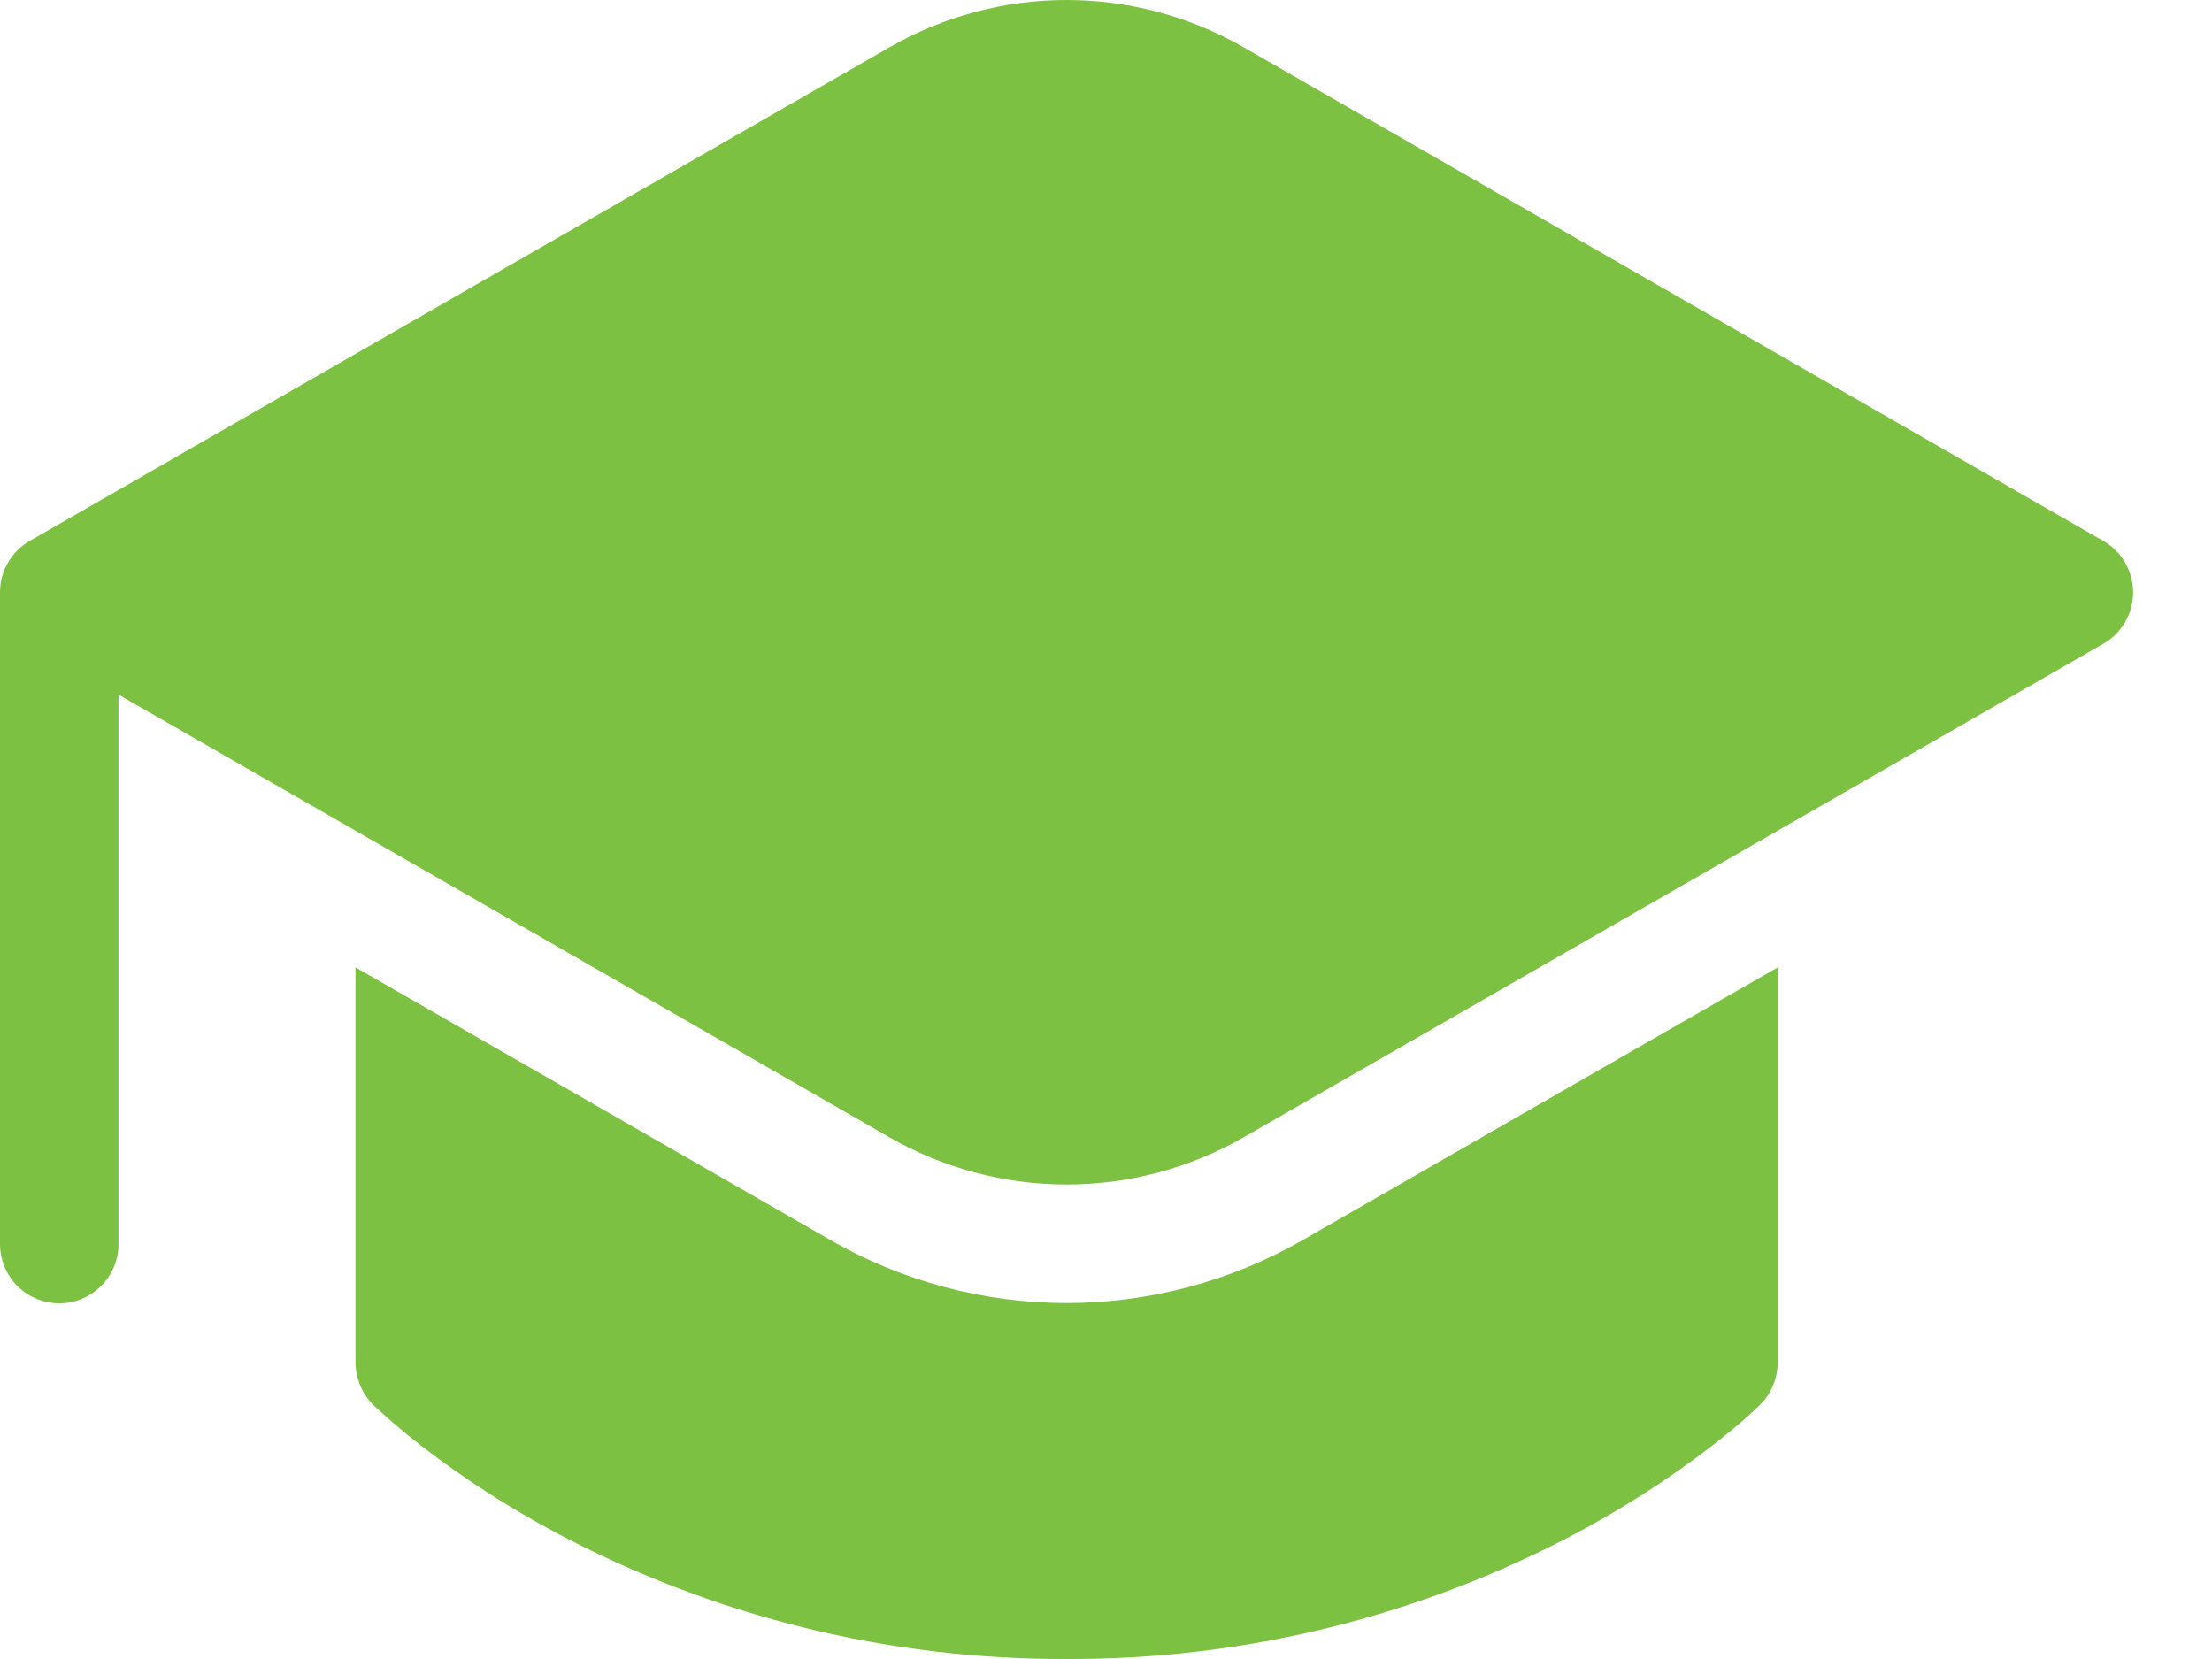 <svg width="24" height="18" viewBox="0 0 24 18" fill="none" xmlns="http://www.w3.org/2000/svg">
<path d="M3.857 14.784V10.496L9.011 13.455C9.79 13.902 10.674 14.138 11.572 14.138C12.471 14.138 13.354 13.902 14.134 13.455L19.287 10.497V14.784C19.287 14.869 19.271 14.952 19.238 15.03C19.206 15.108 19.159 15.18 19.099 15.239L19.097 15.241L19.094 15.244L19.085 15.252L19.056 15.28L18.953 15.376C18.827 15.486 18.698 15.592 18.566 15.694C18.104 16.049 17.613 16.364 17.099 16.637C15.397 17.54 13.498 18.008 11.572 18C9.646 18.008 7.748 17.54 6.046 16.637C5.532 16.364 5.041 16.049 4.58 15.694C4.41 15.564 4.246 15.425 4.089 15.28L4.059 15.252C3.996 15.191 3.946 15.119 3.911 15.038C3.877 14.958 3.858 14.872 3.857 14.784ZM22.822 6.984L13.493 12.34C12.909 12.675 12.246 12.852 11.572 12.852C10.898 12.852 10.236 12.675 9.651 12.34L1.286 7.537V13.498C1.286 13.669 1.218 13.832 1.097 13.953C0.977 14.073 0.813 14.141 0.643 14.141C0.472 14.141 0.309 14.073 0.188 13.953C0.068 13.832 9.89172e-08 13.669 9.89171e-08 13.498V6.426C-6.41904e-05 6.31 0.031 6.197 0.091 6.097C0.15 5.997 0.235 5.916 0.337 5.861L9.651 0.513C10.236 0.177 10.898 0 11.572 0C12.246 0 12.909 0.177 13.493 0.513L22.822 5.87C22.92 5.926 23.001 6.007 23.058 6.105C23.114 6.203 23.144 6.314 23.144 6.427C23.144 6.54 23.114 6.651 23.058 6.749C23.001 6.847 22.92 6.928 22.822 6.984Z" fill="#7DC143"/>
</svg>
